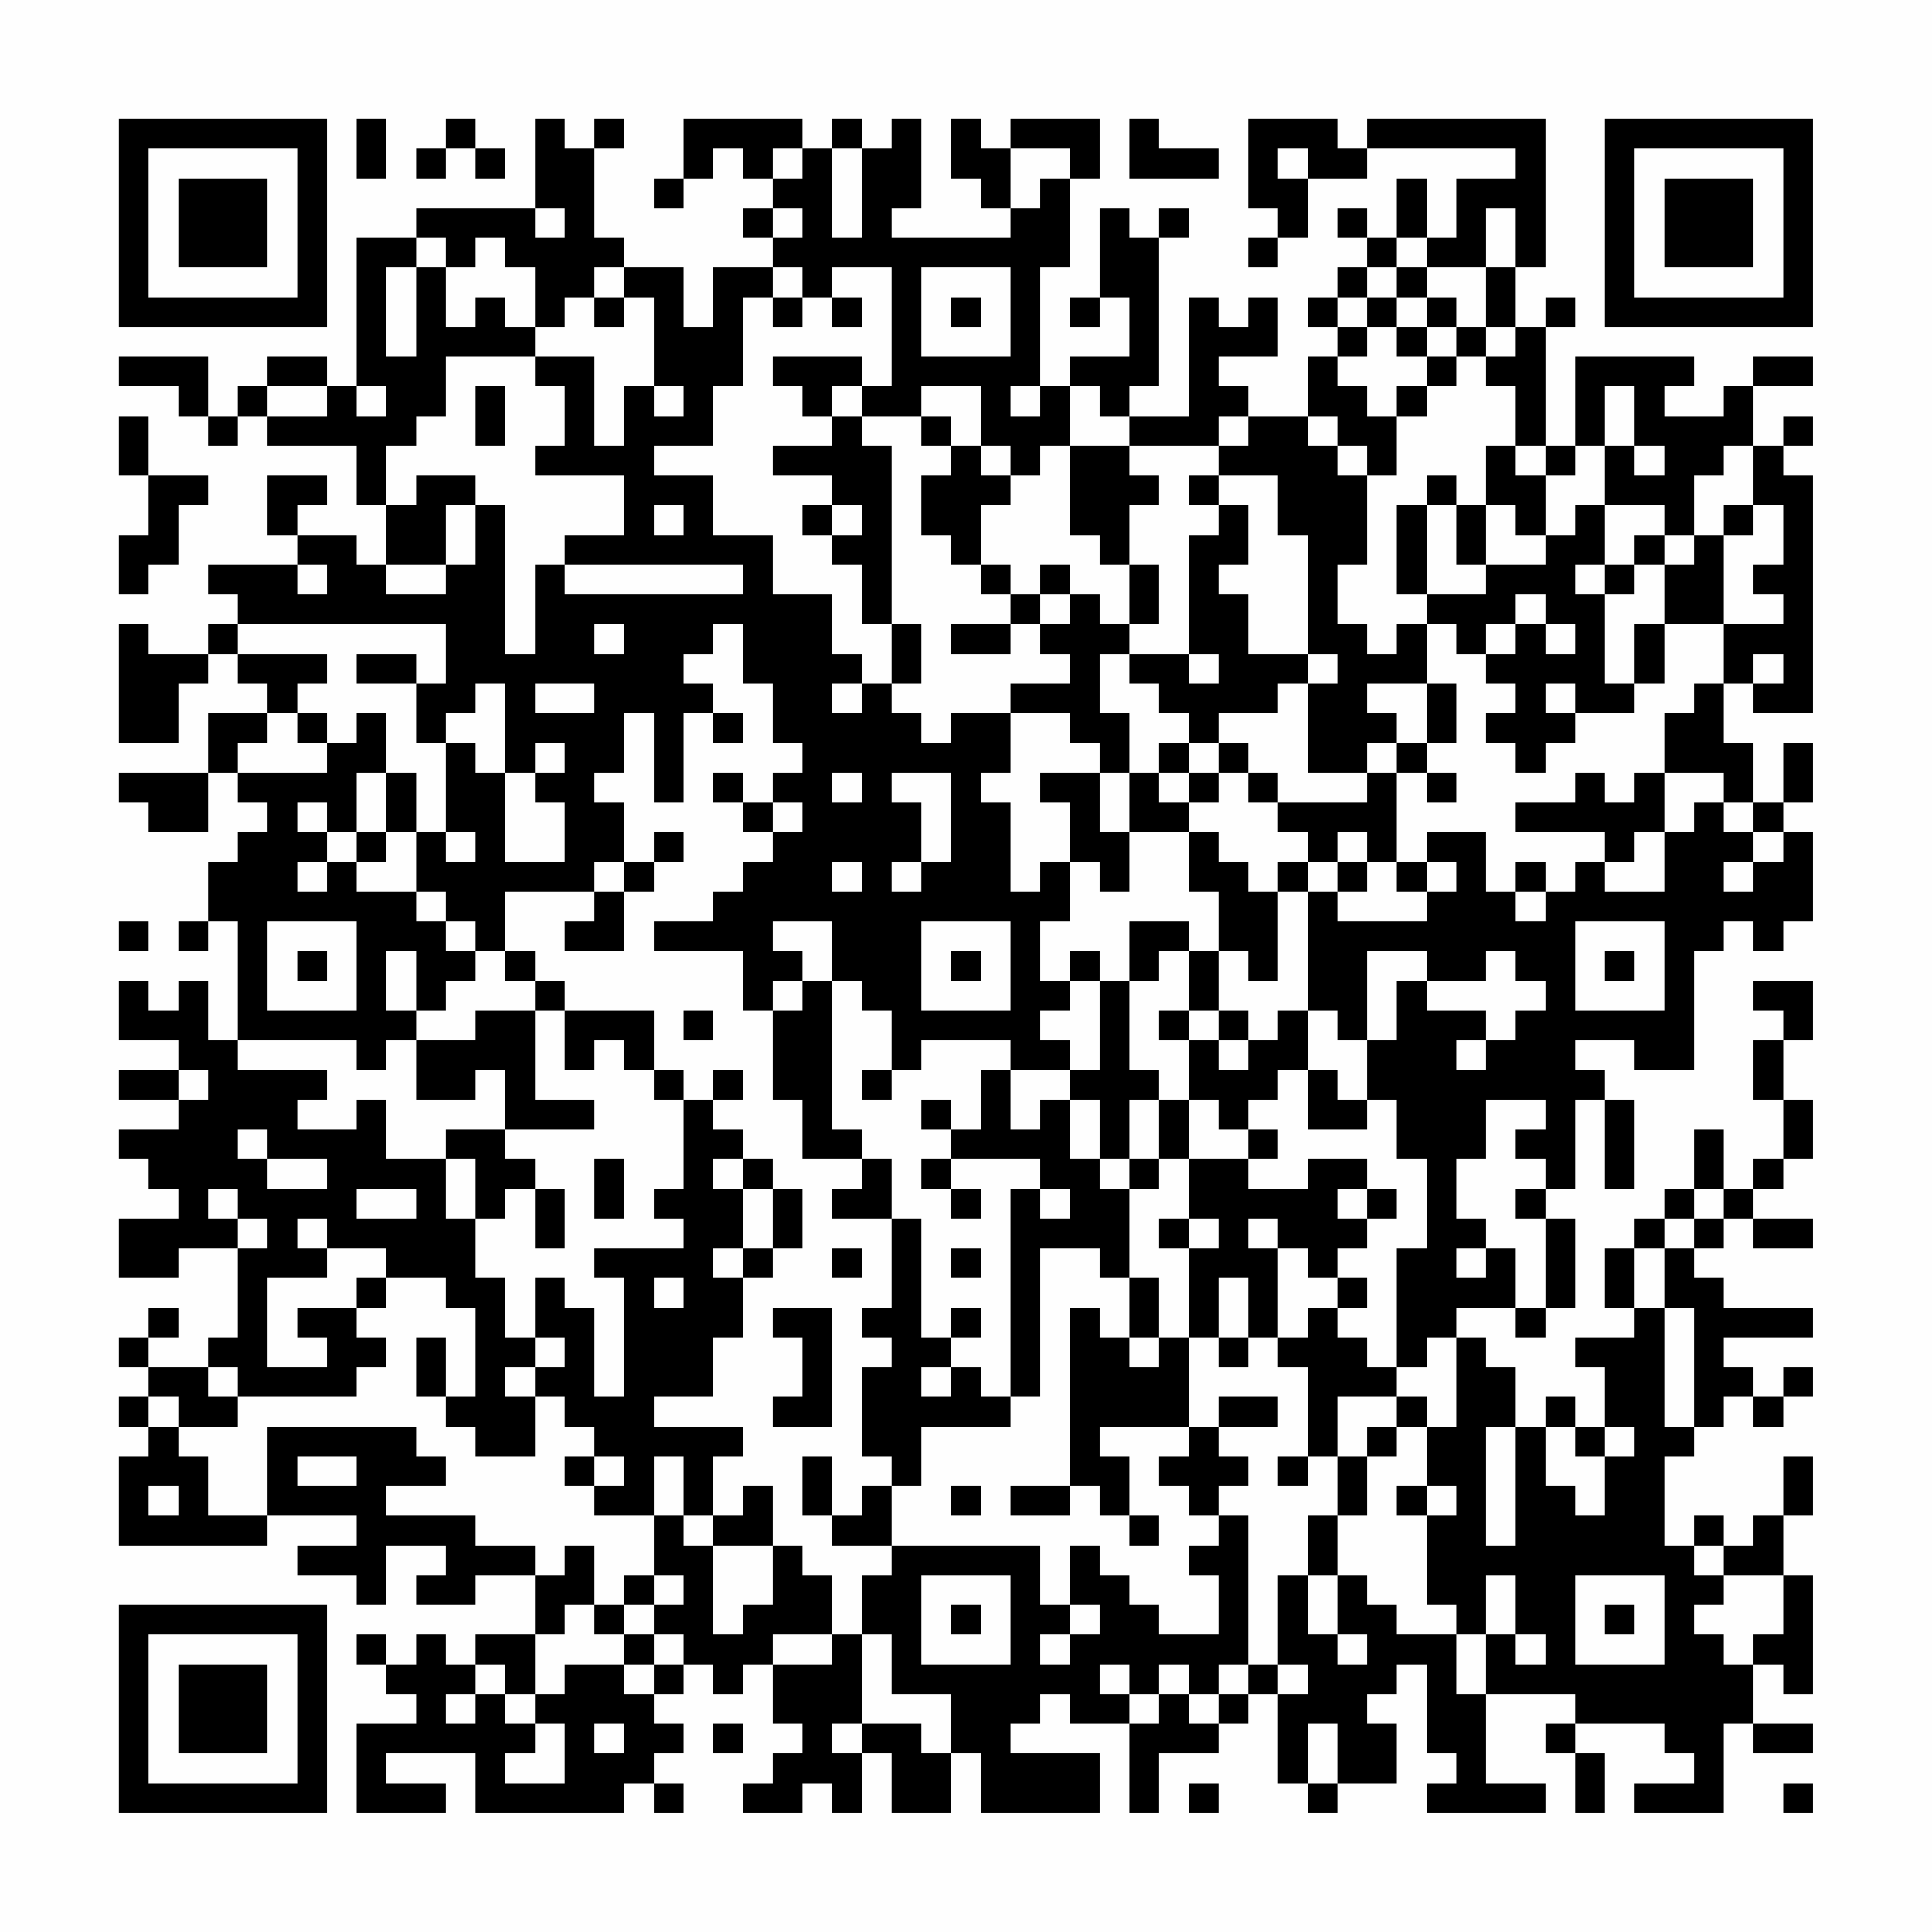<?xml version="1.0" encoding="UTF-8"?>
<svg xmlns="http://www.w3.org/2000/svg" version="1.1" width="300" height="300" viewBox="0 0 300 300"><rect x="0" y="0" width="300" height="300" fill="#fefefe"/><g transform="scale(4.615)"><g transform="translate(4,4)"><path fill-rule="evenodd" d="M8 0L8 2L9 2L9 0ZM11 0L11 1L10 1L10 2L11 2L11 1L12 1L12 2L13 2L13 1L12 1L12 0ZM14 0L14 3L10 3L10 4L8 4L8 9L7 9L7 8L5 8L5 9L4 9L4 10L3 10L3 8L0 8L0 9L2 9L2 10L3 10L3 11L4 11L4 10L5 10L5 11L8 11L8 13L9 13L9 15L8 15L8 14L6 14L6 13L7 13L7 12L5 12L5 14L6 14L6 15L3 15L3 16L4 16L4 17L3 17L3 18L1 18L1 17L0 17L0 21L2 21L2 19L3 19L3 18L4 18L4 19L5 19L5 20L3 20L3 22L0 22L0 23L1 23L1 24L3 24L3 22L4 22L4 23L5 23L5 24L4 24L4 25L3 25L3 27L2 27L2 28L3 28L3 27L4 27L4 31L3 31L3 29L2 29L2 30L1 30L1 29L0 29L0 31L2 31L2 32L0 32L0 33L2 33L2 34L0 34L0 35L1 35L1 36L2 36L2 37L0 37L0 39L2 39L2 38L4 38L4 41L3 41L3 42L1 42L1 41L2 41L2 40L1 40L1 41L0 41L0 42L1 42L1 43L0 43L0 44L1 44L1 45L0 45L0 48L5 48L5 47L8 47L8 48L6 48L6 49L8 49L8 50L9 50L9 48L11 48L11 49L10 49L10 50L12 50L12 49L14 49L14 51L12 51L12 52L11 52L11 51L10 51L10 52L9 52L9 51L8 51L8 52L9 52L9 53L10 53L10 54L8 54L8 57L11 57L11 56L9 56L9 55L12 55L12 57L17 57L17 56L18 56L18 57L19 57L19 56L18 56L18 55L19 55L19 54L18 54L18 53L19 53L19 52L20 52L20 53L21 53L21 52L22 52L22 54L23 54L23 55L22 55L22 56L21 56L21 57L23 57L23 56L24 56L24 57L25 57L25 55L26 55L26 57L28 57L28 55L29 55L29 57L33 57L33 55L30 55L30 54L31 54L31 53L32 53L32 54L34 54L34 57L35 57L35 55L37 55L37 54L38 54L38 53L39 53L39 56L40 56L40 57L41 57L41 56L43 56L43 54L42 54L42 53L43 53L43 52L44 52L44 55L45 55L45 56L44 56L44 57L48 57L48 56L46 56L46 53L49 53L49 54L48 54L48 55L49 55L49 57L50 57L50 55L49 55L49 54L52 54L52 55L53 55L53 56L51 56L51 57L54 57L54 54L55 54L55 55L57 55L57 54L55 54L55 52L56 52L56 53L57 53L57 49L56 49L56 47L57 47L57 45L56 45L56 47L55 47L55 48L54 48L54 47L53 47L53 48L52 48L52 45L53 45L53 44L54 44L54 43L55 43L55 44L56 44L56 43L57 43L57 42L56 42L56 43L55 43L55 42L54 42L54 41L57 41L57 40L54 40L54 39L53 39L53 38L54 38L54 37L55 37L55 38L57 38L57 37L55 37L55 36L56 36L56 35L57 35L57 33L56 33L56 31L57 31L57 29L55 29L55 30L56 30L56 31L55 31L55 33L56 33L56 35L55 35L55 36L54 36L54 34L53 34L53 36L52 36L52 37L51 37L51 38L50 38L50 40L51 40L51 41L49 41L49 42L50 42L50 44L49 44L49 43L48 43L48 44L47 44L47 42L46 42L46 41L45 41L45 40L47 40L47 41L48 41L48 40L49 40L49 37L48 37L48 36L49 36L49 33L50 33L50 36L51 36L51 33L50 33L50 32L49 32L49 31L51 31L51 32L53 32L53 28L54 28L54 27L55 27L55 28L56 28L56 27L57 27L57 24L56 24L56 23L57 23L57 21L56 21L56 23L55 23L55 21L54 21L54 19L55 19L55 20L57 20L57 12L56 12L56 11L57 11L57 10L56 10L56 11L55 11L55 9L57 9L57 8L55 8L55 9L54 9L54 10L52 10L52 9L53 9L53 8L49 8L49 11L48 11L48 7L49 7L49 6L48 6L48 7L47 7L47 5L48 5L48 0L42 0L42 1L41 1L41 0L38 0L38 3L39 3L39 4L38 4L38 5L39 5L39 4L40 4L40 2L42 2L42 1L47 1L47 2L45 2L45 4L44 4L44 2L43 2L43 4L42 4L42 3L41 3L41 4L42 4L42 5L41 5L41 6L40 6L40 7L41 7L41 8L40 8L40 10L38 10L38 9L37 9L37 8L39 8L39 6L38 6L38 7L37 7L37 6L36 6L36 10L34 10L34 9L35 9L35 4L36 4L36 3L35 3L35 4L34 4L34 3L33 3L33 6L32 6L32 7L33 7L33 6L34 6L34 8L32 8L32 9L31 9L31 5L32 5L32 2L33 2L33 0L30 0L30 1L29 1L29 0L28 0L28 2L29 2L29 3L30 3L30 4L26 4L26 3L27 3L27 0L26 0L26 1L25 1L25 0L24 0L24 1L23 1L23 0L19 0L19 2L18 2L18 3L19 3L19 2L20 2L20 1L21 1L21 2L22 2L22 3L21 3L21 4L22 4L22 5L20 5L20 7L19 7L19 5L17 5L17 4L16 4L16 1L17 1L17 0L16 0L16 1L15 1L15 0ZM34 0L34 2L37 2L37 1L35 1L35 0ZM22 1L22 2L23 2L23 1ZM24 1L24 4L25 4L25 1ZM30 1L30 3L31 3L31 2L32 2L32 1ZM39 1L39 2L40 2L40 1ZM14 3L14 4L15 4L15 3ZM22 3L22 4L23 4L23 3ZM46 3L46 5L44 5L44 4L43 4L43 5L42 5L42 6L41 6L41 7L42 7L42 8L41 8L41 9L42 9L42 10L43 10L43 12L42 12L42 11L41 11L41 10L40 10L40 11L41 11L41 12L42 12L42 15L41 15L41 17L42 17L42 18L43 18L43 17L44 17L44 19L42 19L42 20L43 20L43 21L42 21L42 22L40 22L40 19L41 19L41 18L40 18L40 14L39 14L39 12L37 12L37 11L38 11L38 10L37 10L37 11L34 11L34 10L33 10L33 9L32 9L32 11L31 11L31 12L30 12L30 11L29 11L29 9L27 9L27 10L25 10L25 9L26 9L26 5L24 5L24 6L23 6L23 5L22 5L22 6L21 6L21 9L20 9L20 11L18 11L18 12L20 12L20 14L22 14L22 16L24 16L24 18L25 18L25 19L24 19L24 20L25 20L25 19L26 19L26 20L27 20L27 21L28 21L28 20L30 20L30 22L29 22L29 23L30 23L30 26L31 26L31 25L32 25L32 27L31 27L31 29L32 29L32 30L31 30L31 31L32 31L32 32L30 32L30 31L27 31L27 32L26 32L26 30L25 30L25 29L24 29L24 27L22 27L22 28L23 28L23 29L22 29L22 30L21 30L21 28L18 28L18 27L20 27L20 26L21 26L21 25L22 25L22 24L23 24L23 23L22 23L22 22L23 22L23 21L22 21L22 19L21 19L21 17L20 17L20 18L19 18L19 19L20 19L20 20L19 20L19 23L18 23L18 20L17 20L17 22L16 22L16 23L17 23L17 25L16 25L16 26L13 26L13 28L12 28L12 27L11 27L11 26L10 26L10 24L11 24L11 25L12 25L12 24L11 24L11 21L12 21L12 22L13 22L13 25L15 25L15 23L14 23L14 22L15 22L15 21L14 21L14 22L13 22L13 19L12 19L12 20L11 20L11 21L10 21L10 19L11 19L11 17L4 17L4 18L7 18L7 19L6 19L6 20L5 20L5 21L4 21L4 22L7 22L7 21L8 21L8 20L9 20L9 22L8 22L8 24L7 24L7 23L6 23L6 24L7 24L7 25L6 25L6 26L7 26L7 25L8 25L8 26L10 26L10 27L11 27L11 28L12 28L12 29L11 29L11 30L10 30L10 28L9 28L9 30L10 30L10 31L9 31L9 32L8 32L8 31L4 31L4 32L7 32L7 33L6 33L6 34L8 34L8 33L9 33L9 35L11 35L11 37L12 37L12 39L13 39L13 41L14 41L14 42L13 42L13 43L14 43L14 45L12 45L12 44L11 44L11 43L12 43L12 40L11 40L11 39L9 39L9 38L7 38L7 37L6 37L6 38L7 38L7 39L5 39L5 42L7 42L7 41L6 41L6 40L8 40L8 41L9 41L9 42L8 42L8 43L4 43L4 42L3 42L3 43L4 43L4 44L2 44L2 43L1 43L1 44L2 44L2 45L3 45L3 47L5 47L5 44L10 44L10 45L11 45L11 46L9 46L9 47L12 47L12 48L14 48L14 49L15 49L15 48L16 48L16 50L15 50L15 51L14 51L14 53L13 53L13 52L12 52L12 53L11 53L11 54L12 54L12 53L13 53L13 54L14 54L14 55L13 55L13 56L15 56L15 54L14 54L14 53L15 53L15 52L17 52L17 53L18 53L18 52L19 52L19 51L18 51L18 50L19 50L19 49L18 49L18 47L19 47L19 48L20 48L20 51L21 51L21 50L22 50L22 48L23 48L23 49L24 49L24 51L22 51L22 52L24 52L24 51L25 51L25 54L24 54L24 55L25 55L25 54L27 54L27 55L28 55L28 53L26 53L26 51L25 51L25 49L26 49L26 48L31 48L31 50L32 50L32 51L31 51L31 52L32 52L32 51L33 51L33 50L32 50L32 48L33 48L33 49L34 49L34 50L35 50L35 51L37 51L37 49L36 49L36 48L37 48L37 47L38 47L38 52L37 52L37 53L36 53L36 52L35 52L35 53L34 53L34 52L33 52L33 53L34 53L34 54L35 54L35 53L36 53L36 54L37 54L37 53L38 53L38 52L39 52L39 53L40 53L40 52L39 52L39 49L40 49L40 51L41 51L41 52L42 52L42 51L41 51L41 49L42 49L42 50L43 50L43 51L45 51L45 53L46 53L46 51L47 51L47 52L48 52L48 51L47 51L47 49L46 49L46 51L45 51L45 50L44 50L44 47L45 47L45 46L44 46L44 44L45 44L45 41L44 41L44 42L43 42L43 38L44 38L44 35L43 35L43 33L42 33L42 31L43 31L43 29L44 29L44 30L46 30L46 31L45 31L45 32L46 32L46 31L47 31L47 30L48 30L48 29L47 29L47 28L46 28L46 29L44 29L44 28L42 28L42 31L41 31L41 30L40 30L40 26L41 26L41 27L44 27L44 26L45 26L45 25L44 25L44 24L46 24L46 26L47 26L47 27L48 27L48 26L49 26L49 25L50 25L50 26L52 26L52 24L53 24L53 23L54 23L54 24L55 24L55 25L54 25L54 26L55 26L55 25L56 25L56 24L55 24L55 23L54 23L54 22L52 22L52 20L53 20L53 19L54 19L54 17L56 17L56 16L55 16L55 15L56 15L56 13L55 13L55 11L54 11L54 12L53 12L53 14L52 14L52 13L50 13L50 11L51 11L51 12L52 12L52 11L51 11L51 9L50 9L50 11L49 11L49 12L48 12L48 11L47 11L47 9L46 9L46 8L47 8L47 7L46 7L46 5L47 5L47 3ZM10 4L10 5L9 5L9 8L10 8L10 5L11 5L11 7L12 7L12 6L13 6L13 7L14 7L14 8L11 8L11 10L10 10L10 11L9 11L9 13L10 13L10 12L12 12L12 13L11 13L11 15L9 15L9 16L11 16L11 15L12 15L12 13L13 13L13 18L14 18L14 15L15 15L15 16L21 16L21 15L15 15L15 14L17 14L17 12L14 12L14 11L15 11L15 9L14 9L14 8L16 8L16 11L17 11L17 9L18 9L18 10L19 10L19 9L18 9L18 6L17 6L17 5L16 5L16 6L15 6L15 7L14 7L14 5L13 5L13 4L12 4L12 5L11 5L11 4ZM27 5L27 8L30 8L30 5ZM43 5L43 6L42 6L42 7L43 7L43 8L44 8L44 9L43 9L43 10L44 10L44 9L45 9L45 8L46 8L46 7L45 7L45 6L44 6L44 5ZM16 6L16 7L17 7L17 6ZM22 6L22 7L23 7L23 6ZM24 6L24 7L25 7L25 6ZM28 6L28 7L29 7L29 6ZM43 6L43 7L44 7L44 8L45 8L45 7L44 7L44 6ZM22 8L22 9L23 9L23 10L24 10L24 11L22 11L22 12L24 12L24 13L23 13L23 14L24 14L24 15L25 15L25 17L26 17L26 19L27 19L27 17L26 17L26 11L25 11L25 10L24 10L24 9L25 9L25 8ZM5 9L5 10L7 10L7 9ZM8 9L8 10L9 10L9 9ZM12 9L12 11L13 11L13 9ZM30 9L30 10L31 10L31 9ZM0 10L0 12L1 12L1 14L0 14L0 16L1 16L1 15L2 15L2 13L3 13L3 12L1 12L1 10ZM27 10L27 11L28 11L28 12L27 12L27 14L28 14L28 15L29 15L29 16L30 16L30 17L28 17L28 18L30 18L30 17L31 17L31 18L32 18L32 19L30 19L30 20L32 20L32 21L33 21L33 22L31 22L31 23L32 23L32 25L33 25L33 26L34 26L34 24L36 24L36 26L37 26L37 28L36 28L36 27L34 27L34 29L33 29L33 28L32 28L32 29L33 29L33 32L32 32L32 33L31 33L31 34L30 34L30 32L29 32L29 34L28 34L28 33L27 33L27 34L28 34L28 35L27 35L27 36L28 36L28 37L29 37L29 36L28 36L28 35L31 35L31 36L30 36L30 43L29 43L29 42L28 42L28 41L29 41L29 40L28 40L28 41L27 41L27 37L26 37L26 35L25 35L25 34L24 34L24 29L23 29L23 30L22 30L22 33L23 33L23 35L25 35L25 36L24 36L24 37L26 37L26 40L25 40L25 41L26 41L26 42L25 42L25 45L26 45L26 46L25 46L25 47L24 47L24 45L23 45L23 47L24 47L24 48L26 48L26 46L27 46L27 44L30 44L30 43L31 43L31 38L33 38L33 39L34 39L34 41L33 41L33 40L32 40L32 46L30 46L30 47L32 47L32 46L33 46L33 47L34 47L34 48L35 48L35 47L34 47L34 45L33 45L33 44L36 44L36 45L35 45L35 46L36 46L36 47L37 47L37 46L38 46L38 45L37 45L37 44L39 44L39 43L37 43L37 44L36 44L36 41L37 41L37 42L38 42L38 41L39 41L39 42L40 42L40 45L39 45L39 46L40 46L40 45L41 45L41 47L40 47L40 49L41 49L41 47L42 47L42 45L43 45L43 44L44 44L44 43L43 43L43 42L42 42L42 41L41 41L41 40L42 40L42 39L41 39L41 38L42 38L42 37L43 37L43 36L42 36L42 35L40 35L40 36L38 36L38 35L39 35L39 34L38 34L38 33L39 33L39 32L40 32L40 34L42 34L42 33L41 33L41 32L40 32L40 30L39 30L39 31L38 31L38 30L37 30L37 28L38 28L38 29L39 29L39 26L40 26L40 25L41 25L41 26L42 26L42 25L43 25L43 26L44 26L44 25L43 25L43 22L44 22L44 23L45 23L45 22L44 22L44 21L45 21L45 19L44 19L44 21L43 21L43 22L42 22L42 23L39 23L39 22L38 22L38 21L37 21L37 20L39 20L39 19L40 19L40 18L38 18L38 16L37 16L37 15L38 15L38 13L37 13L37 12L36 12L36 13L37 13L37 14L36 14L36 18L34 18L34 17L35 17L35 15L34 15L34 13L35 13L35 12L34 12L34 11L32 11L32 14L33 14L33 15L34 15L34 17L33 17L33 16L32 16L32 15L31 15L31 16L30 16L30 15L29 15L29 13L30 13L30 12L29 12L29 11L28 11L28 10ZM46 11L46 13L45 13L45 12L44 12L44 13L43 13L43 16L44 16L44 17L45 17L45 18L46 18L46 19L47 19L47 20L46 20L46 21L47 21L47 22L48 22L48 21L49 21L49 20L51 20L51 19L52 19L52 17L54 17L54 14L55 14L55 13L54 13L54 14L53 14L53 15L52 15L52 14L51 14L51 15L50 15L50 13L49 13L49 14L48 14L48 12L47 12L47 11ZM18 13L18 14L19 14L19 13ZM24 13L24 14L25 14L25 13ZM44 13L44 16L46 16L46 15L48 15L48 14L47 14L47 13L46 13L46 15L45 15L45 13ZM6 15L6 16L7 16L7 15ZM49 15L49 16L50 16L50 19L51 19L51 17L52 17L52 15L51 15L51 16L50 16L50 15ZM31 16L31 17L32 17L32 16ZM47 16L47 17L46 17L46 18L47 18L47 17L48 17L48 18L49 18L49 17L48 17L48 16ZM16 17L16 18L17 18L17 17ZM8 18L8 19L10 19L10 18ZM33 18L33 20L34 20L34 22L33 22L33 24L34 24L34 22L35 22L35 23L36 23L36 24L37 24L37 25L38 25L38 26L39 26L39 25L40 25L40 24L39 24L39 23L38 23L38 22L37 22L37 21L36 21L36 20L35 20L35 19L34 19L34 18ZM36 18L36 19L37 19L37 18ZM55 18L55 19L56 19L56 18ZM14 19L14 20L16 20L16 19ZM48 19L48 20L49 20L49 19ZM6 20L6 21L7 21L7 20ZM20 20L20 21L21 21L21 20ZM35 21L35 22L36 22L36 23L37 23L37 22L36 22L36 21ZM9 22L9 24L8 24L8 25L9 25L9 24L10 24L10 22ZM20 22L20 23L21 23L21 24L22 24L22 23L21 23L21 22ZM24 22L24 23L25 23L25 22ZM26 22L26 23L27 23L27 25L26 25L26 26L27 26L27 25L28 25L28 22ZM49 22L49 23L47 23L47 24L50 24L50 25L51 25L51 24L52 24L52 22L51 22L51 23L50 23L50 22ZM18 24L18 25L17 25L17 26L16 26L16 27L15 27L15 28L17 28L17 26L18 26L18 25L19 25L19 24ZM41 24L41 25L42 25L42 24ZM24 25L24 26L25 26L25 25ZM47 25L47 26L48 26L48 25ZM0 27L0 28L1 28L1 27ZM5 27L5 30L8 30L8 27ZM27 27L27 30L30 30L30 27ZM49 27L49 30L52 30L52 27ZM6 28L6 29L7 29L7 28ZM13 28L13 29L14 29L14 30L12 30L12 31L10 31L10 33L12 33L12 32L13 32L13 34L11 34L11 35L12 35L12 37L13 37L13 36L14 36L14 38L15 38L15 36L14 36L14 35L13 35L13 34L16 34L16 33L14 33L14 30L15 30L15 32L16 32L16 31L17 31L17 32L18 32L18 33L19 33L19 36L18 36L18 37L19 37L19 38L16 38L16 39L17 39L17 43L16 43L16 40L15 40L15 39L14 39L14 41L15 41L15 42L14 42L14 43L15 43L15 44L16 44L16 45L15 45L15 46L16 46L16 47L18 47L18 45L19 45L19 47L20 47L20 48L22 48L22 46L21 46L21 47L20 47L20 45L21 45L21 44L18 44L18 43L20 43L20 41L21 41L21 39L22 39L22 38L23 38L23 36L22 36L22 35L21 35L21 34L20 34L20 33L21 33L21 32L20 32L20 33L19 33L19 32L18 32L18 30L15 30L15 29L14 29L14 28ZM28 28L28 29L29 29L29 28ZM35 28L35 29L34 29L34 32L35 32L35 33L34 33L34 35L33 35L33 33L32 33L32 35L33 35L33 36L34 36L34 39L35 39L35 41L34 41L34 42L35 42L35 41L36 41L36 38L37 38L37 37L36 37L36 35L38 35L38 34L37 34L37 33L36 33L36 31L37 31L37 32L38 32L38 31L37 31L37 30L36 30L36 28ZM50 28L50 29L51 29L51 28ZM19 30L19 31L20 31L20 30ZM35 30L35 31L36 31L36 30ZM2 32L2 33L3 33L3 32ZM25 32L25 33L26 33L26 32ZM35 33L35 35L34 35L34 36L35 36L35 35L36 35L36 33ZM46 33L46 35L45 35L45 37L46 37L46 38L45 38L45 39L46 39L46 38L47 38L47 40L48 40L48 37L47 37L47 36L48 36L48 35L47 35L47 34L48 34L48 33ZM4 34L4 35L5 35L5 36L7 36L7 35L5 35L5 34ZM16 35L16 37L17 37L17 35ZM20 35L20 36L21 36L21 38L20 38L20 39L21 39L21 38L22 38L22 36L21 36L21 35ZM3 36L3 37L4 37L4 38L5 38L5 37L4 37L4 36ZM8 36L8 37L10 37L10 36ZM31 36L31 37L32 37L32 36ZM41 36L41 37L42 37L42 36ZM53 36L53 37L52 37L52 38L51 38L51 40L52 40L52 44L53 44L53 40L52 40L52 38L53 38L53 37L54 37L54 36ZM35 37L35 38L36 38L36 37ZM38 37L38 38L39 38L39 41L40 41L40 40L41 40L41 39L40 39L40 38L39 38L39 37ZM24 38L24 39L25 39L25 38ZM28 38L28 39L29 39L29 38ZM8 39L8 40L9 40L9 39ZM18 39L18 40L19 40L19 39ZM37 39L37 41L38 41L38 39ZM22 40L22 41L23 41L23 43L22 43L22 44L24 44L24 40ZM10 41L10 43L11 43L11 41ZM27 42L27 43L28 43L28 42ZM41 43L41 45L42 45L42 44L43 44L43 43ZM46 44L46 48L47 48L47 44ZM48 44L48 46L49 46L49 47L50 47L50 45L51 45L51 44L50 44L50 45L49 45L49 44ZM6 45L6 46L8 46L8 45ZM16 45L16 46L17 46L17 45ZM1 46L1 47L2 47L2 46ZM28 46L28 47L29 47L29 46ZM43 46L43 47L44 47L44 46ZM53 48L53 49L54 49L54 50L53 50L53 51L54 51L54 52L55 52L55 51L56 51L56 49L54 49L54 48ZM17 49L17 50L16 50L16 51L17 51L17 52L18 52L18 51L17 51L17 50L18 50L18 49ZM27 49L27 52L30 52L30 49ZM49 49L49 52L52 52L52 49ZM28 50L28 51L29 51L29 50ZM50 50L50 51L51 51L51 50ZM16 54L16 55L17 55L17 54ZM20 54L20 55L21 55L21 54ZM40 54L40 56L41 56L41 54ZM36 56L36 57L37 57L37 56ZM56 56L56 57L57 57L57 56ZM0 0L0 7L7 7L7 0ZM1 1L1 6L6 6L6 1ZM2 2L2 5L5 5L5 2ZM50 0L50 7L57 7L57 0ZM51 1L51 6L56 6L56 1ZM52 2L52 5L55 5L55 2ZM0 50L0 57L7 57L7 50ZM1 51L1 56L6 56L6 51ZM2 52L2 55L5 55L5 52Z" fill="#000000"/></g></g></svg>
